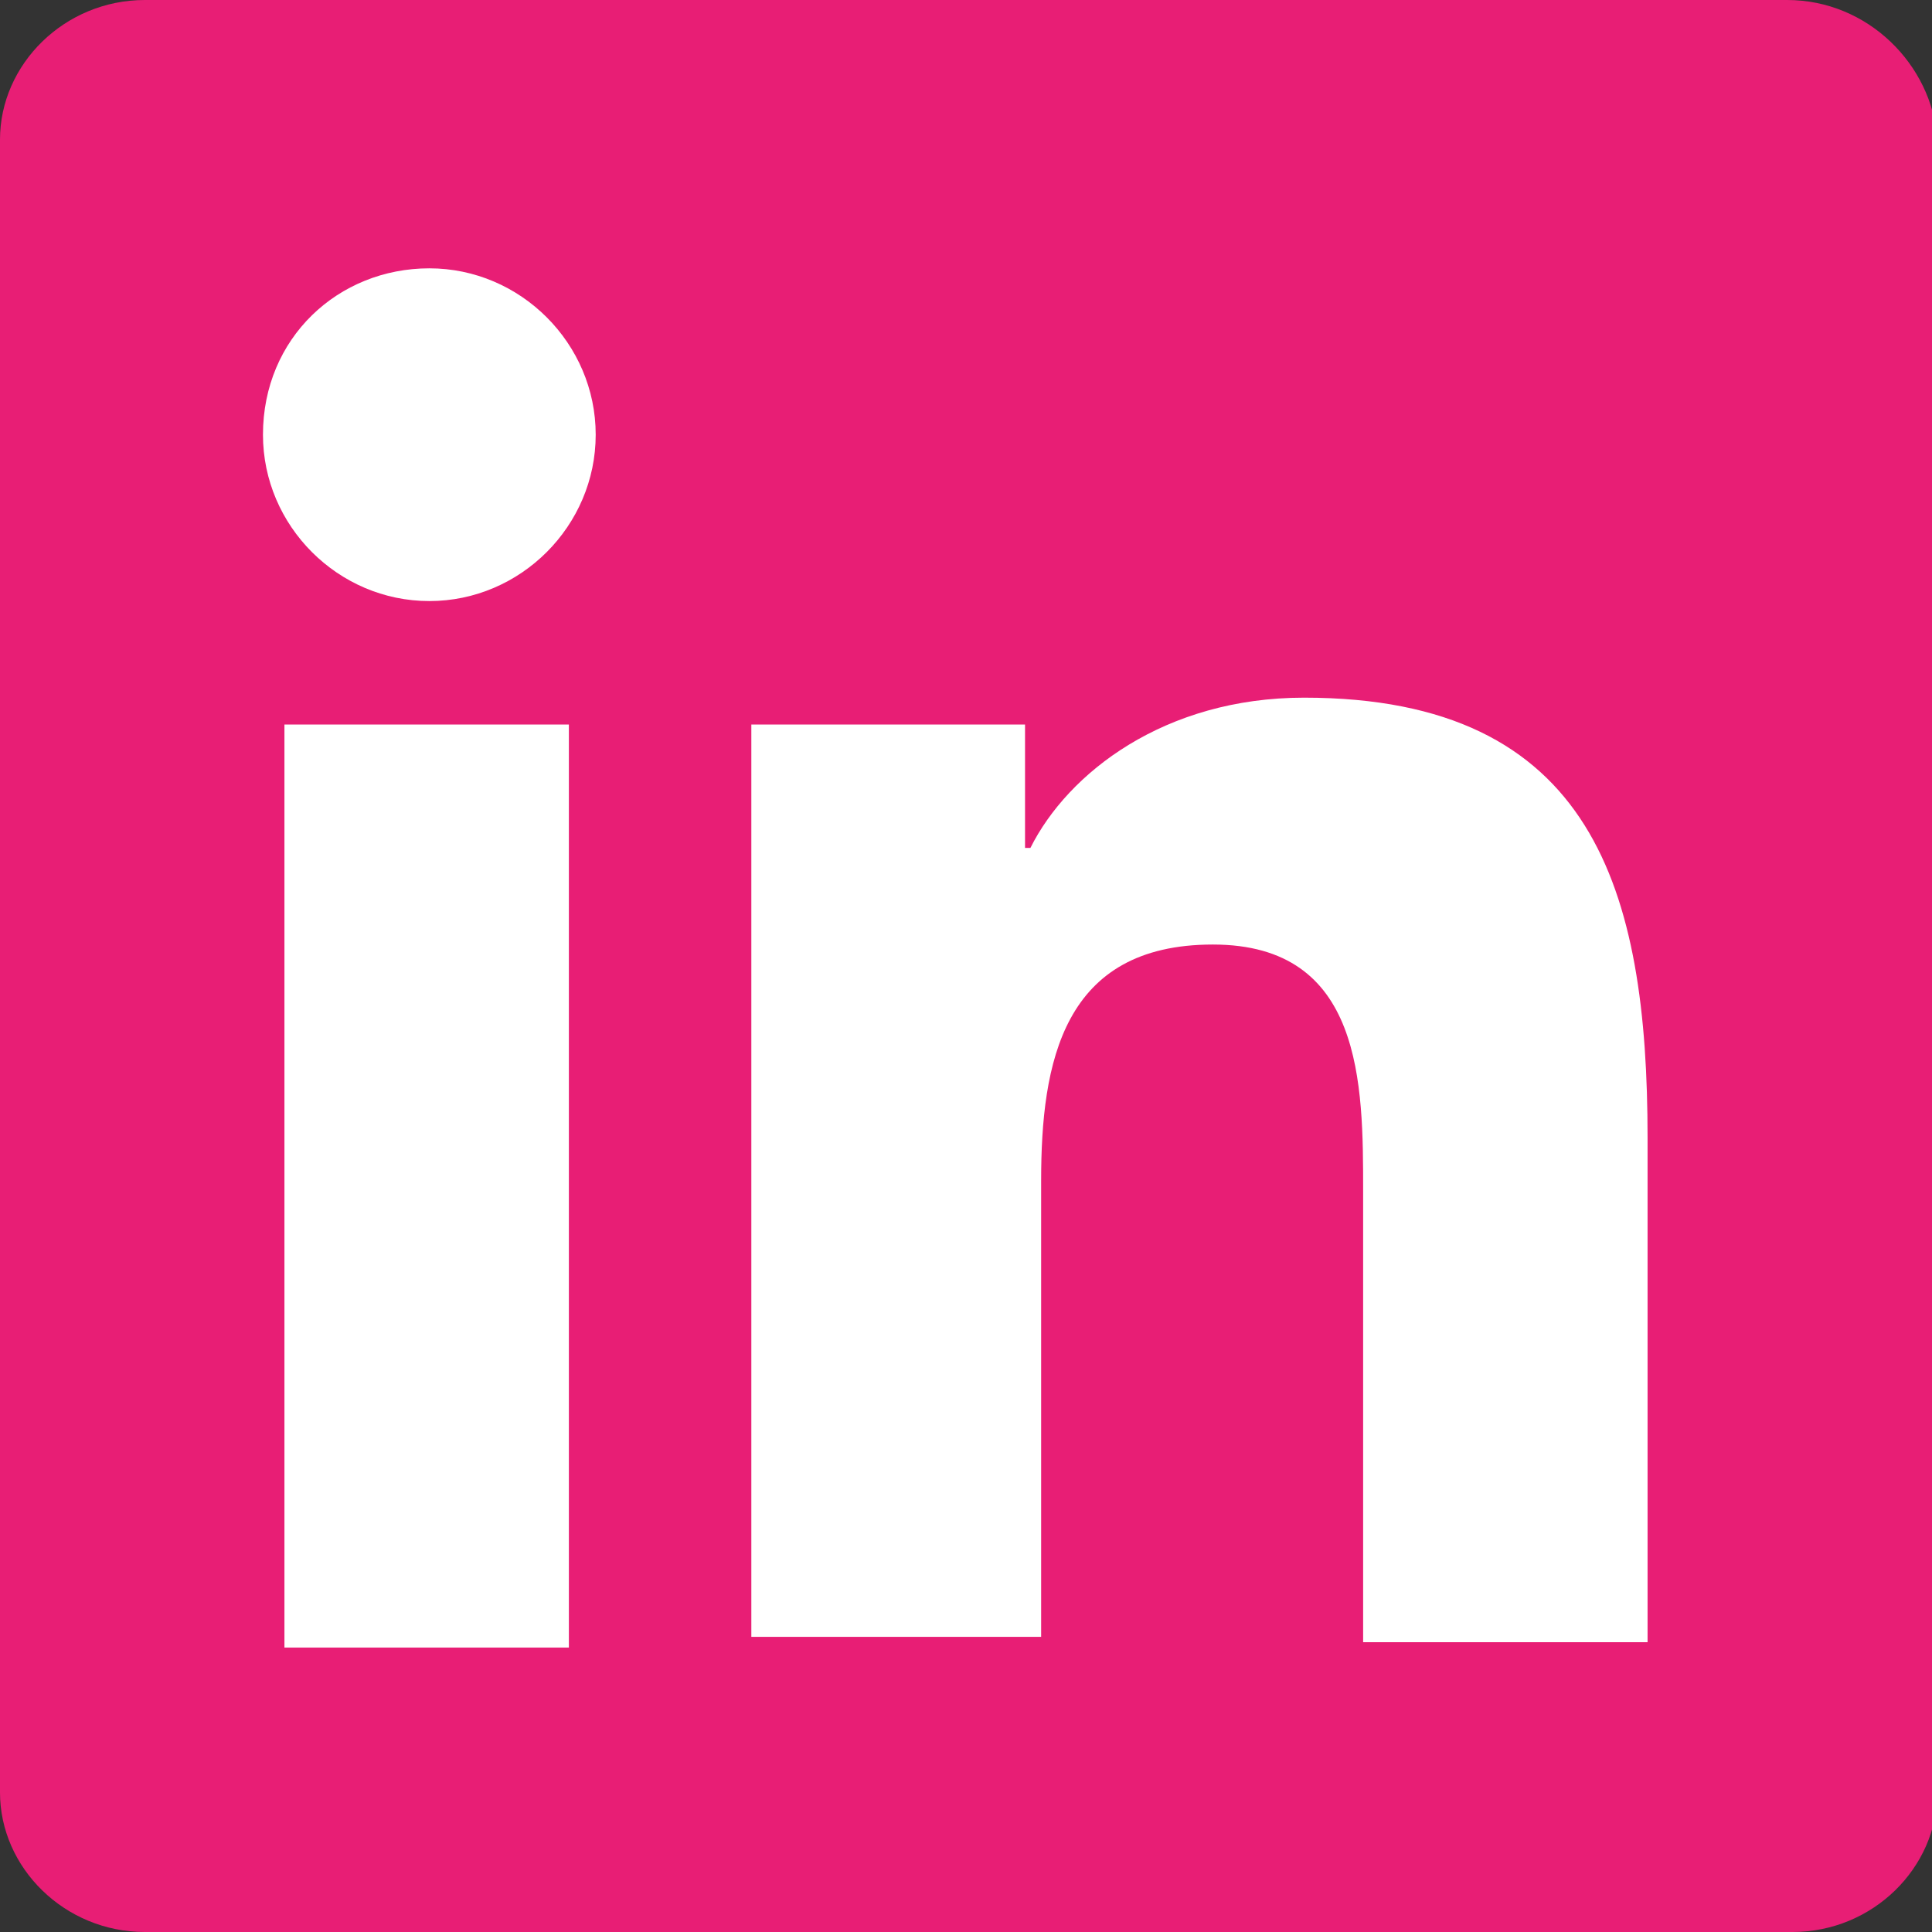 <svg id="Layer_1" xmlns="http://www.w3.org/2000/svg" viewBox="0 0 36 36"><rect x="0" y="0" width="36" height="36" fill="#333333" stroke="none"/><path fill="#E81E75" d="M33.3 0H2.7C1.2 0 0 1.2 0 2.6v30.8C0 34.8 1.2 36 2.7 36h30.7c1.5 0 2.7-1.2 2.7-2.6V2.6C36 1.2 34.8 0 33.3 0z"/><path fill="#ffffff" d="M5.3 13.5h5.3v17.2H5.3V13.5zM8 5c1.7 0 3.1 1.4 3.1 3.1 0 1.7-1.4 3.1-3.1 3.1-1.7 0-3.1-1.4-3.1-3.1C4.9 6.3 6.3 5 8 5M14 13.5h5.1v2.3h.1c.7-1.4 2.5-2.8 5.1-2.8 5.4 0 6.4 3.6 6.4 8.2v9.4h-5.3v-8.4c0-2 0-4.6-2.8-4.6s-3.2 2.2-3.2 4.4v8.5H14v-17z"/></svg>